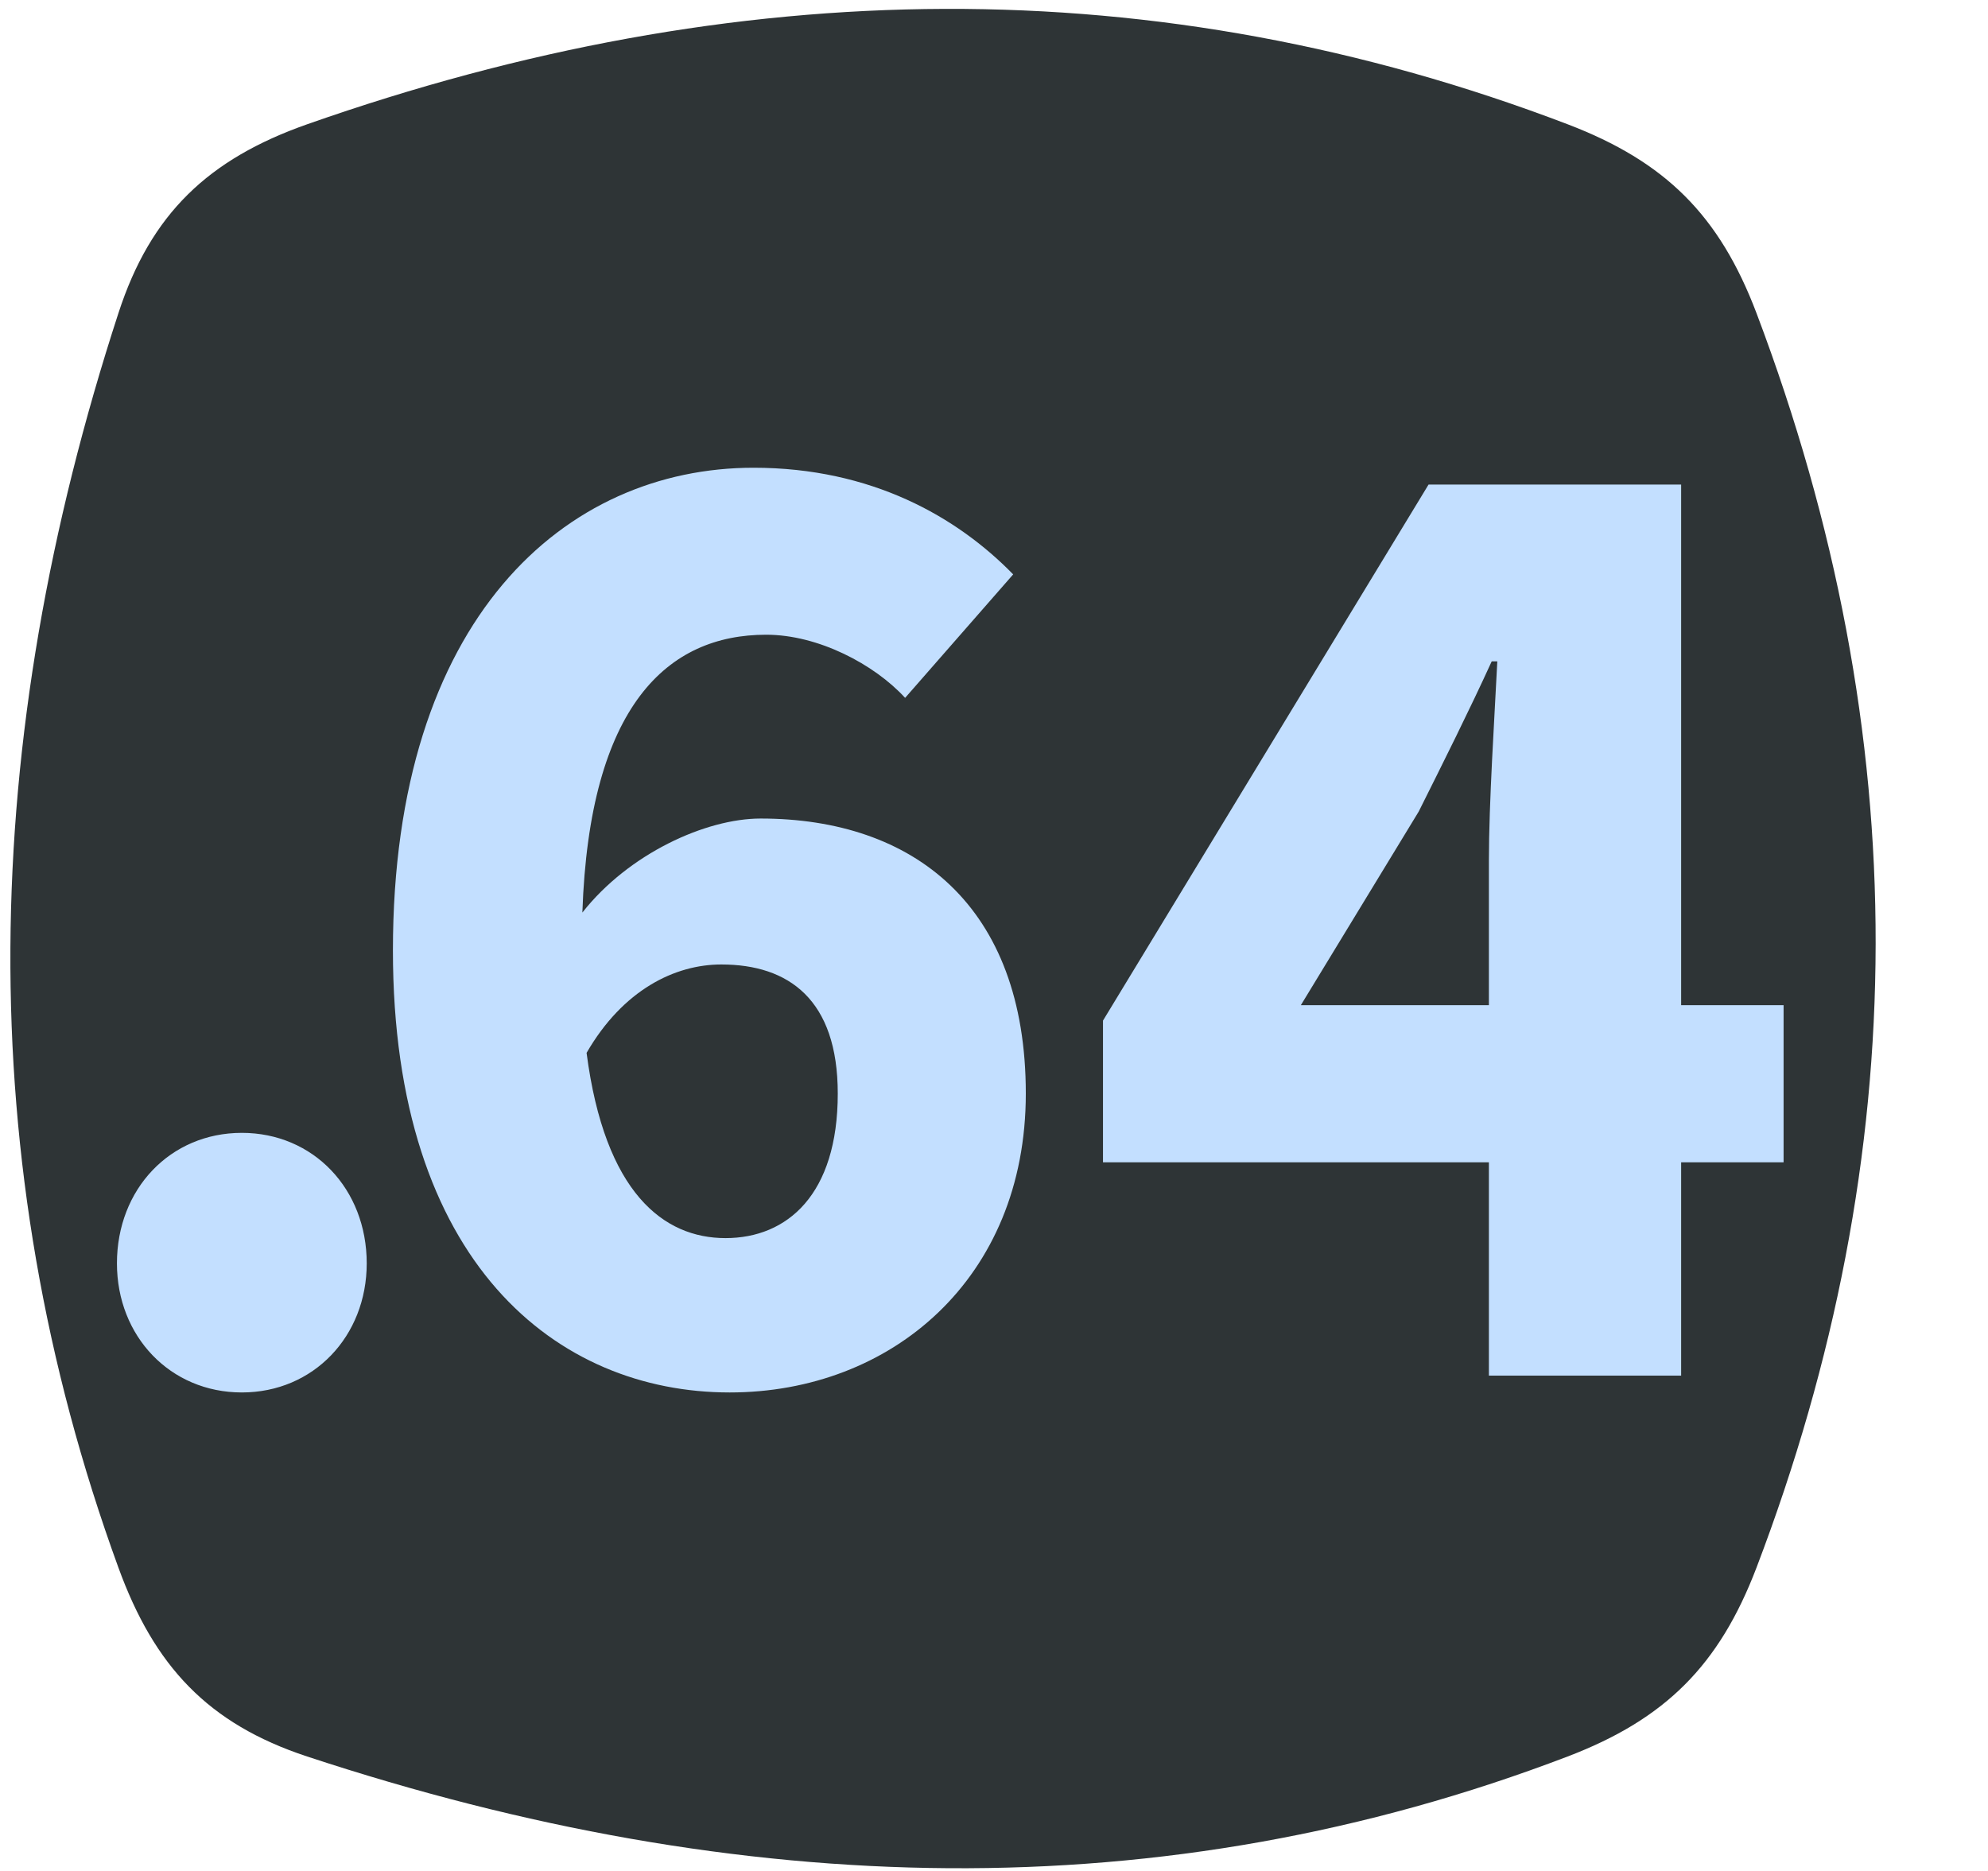 <?xml version="1.0" encoding="UTF-8"?>
<svg width="17px" height="16px" viewBox="0 0 17 16" version="1.1" xmlns="http://www.w3.org/2000/svg" xmlns:xlink="http://www.w3.org/1999/xlink">
    <title>float_64</title>
    <g id="Page-1" stroke="none" stroke-width="1" fill="none" fill-rule="evenodd">
        <g id="float_64" fill-rule="nonzero">
            <path d="M2.626,1.063 C6.303,-0.23 9.899,-0.276 13.406,1.063 C14.241,1.382 14.703,1.841 15.02,2.677 C16.39,6.297 16.368,9.873 15.02,13.407 C14.701,14.242 14.241,14.702 13.406,15.021 C9.945,16.343 6.342,16.247 2.626,15.021 C1.777,14.741 1.319,14.247 1.013,13.407 C-0.259,9.918 -0.179,6.336 1.013,2.677 C1.289,1.827 1.783,1.36 2.626,1.063 Z" id="rect11049" fill="#2E3436"></path>
            <path d="M2.068,11.908 C2.68,11.908 3.136,11.428 3.136,10.804 C3.136,10.168 2.68,9.688 2.068,9.688 C1.456,9.688 1,10.168 1,10.804 C1,11.428 1.456,11.908 2.068,11.908 Z M6.24,11.908 C7.62,11.908 8.772,10.936 8.772,9.352 C8.772,7.744 7.812,7 6.504,7 C6.036,7 5.376,7.3 4.98,7.804 C5.04,6.028 5.712,5.428 6.552,5.428 C6.996,5.428 7.476,5.68 7.74,5.968 L8.664,4.912 C8.184,4.42 7.452,4 6.444,4 C4.836,4 3.36,5.284 3.36,8.128 C3.36,10.804 4.764,11.908 6.24,11.908 Z M6.204,10.588 C5.676,10.588 5.172,10.204 5.016,9.004 C5.328,8.464 5.772,8.248 6.168,8.248 C6.744,8.248 7.164,8.548 7.164,9.352 C7.164,10.216 6.732,10.588 6.204,10.588 Z M14.376,11.764 L14.376,9.94 L15.252,9.94 L15.252,8.596 L14.376,8.596 L14.376,4.144 L12.216,4.144 L9.432,8.728 L9.432,9.94 L12.732,9.94 L12.732,11.764 L14.376,11.764 Z M12.732,8.596 L11.124,8.596 L12.132,6.94 C12.348,6.508 12.564,6.076 12.756,5.656 L12.804,5.656 C12.78,6.136 12.732,6.868 12.732,7.36 L12.732,8.596 Z" id=".64" fill="#C3DFFF"></path>
        </g>
    </g>
</svg>